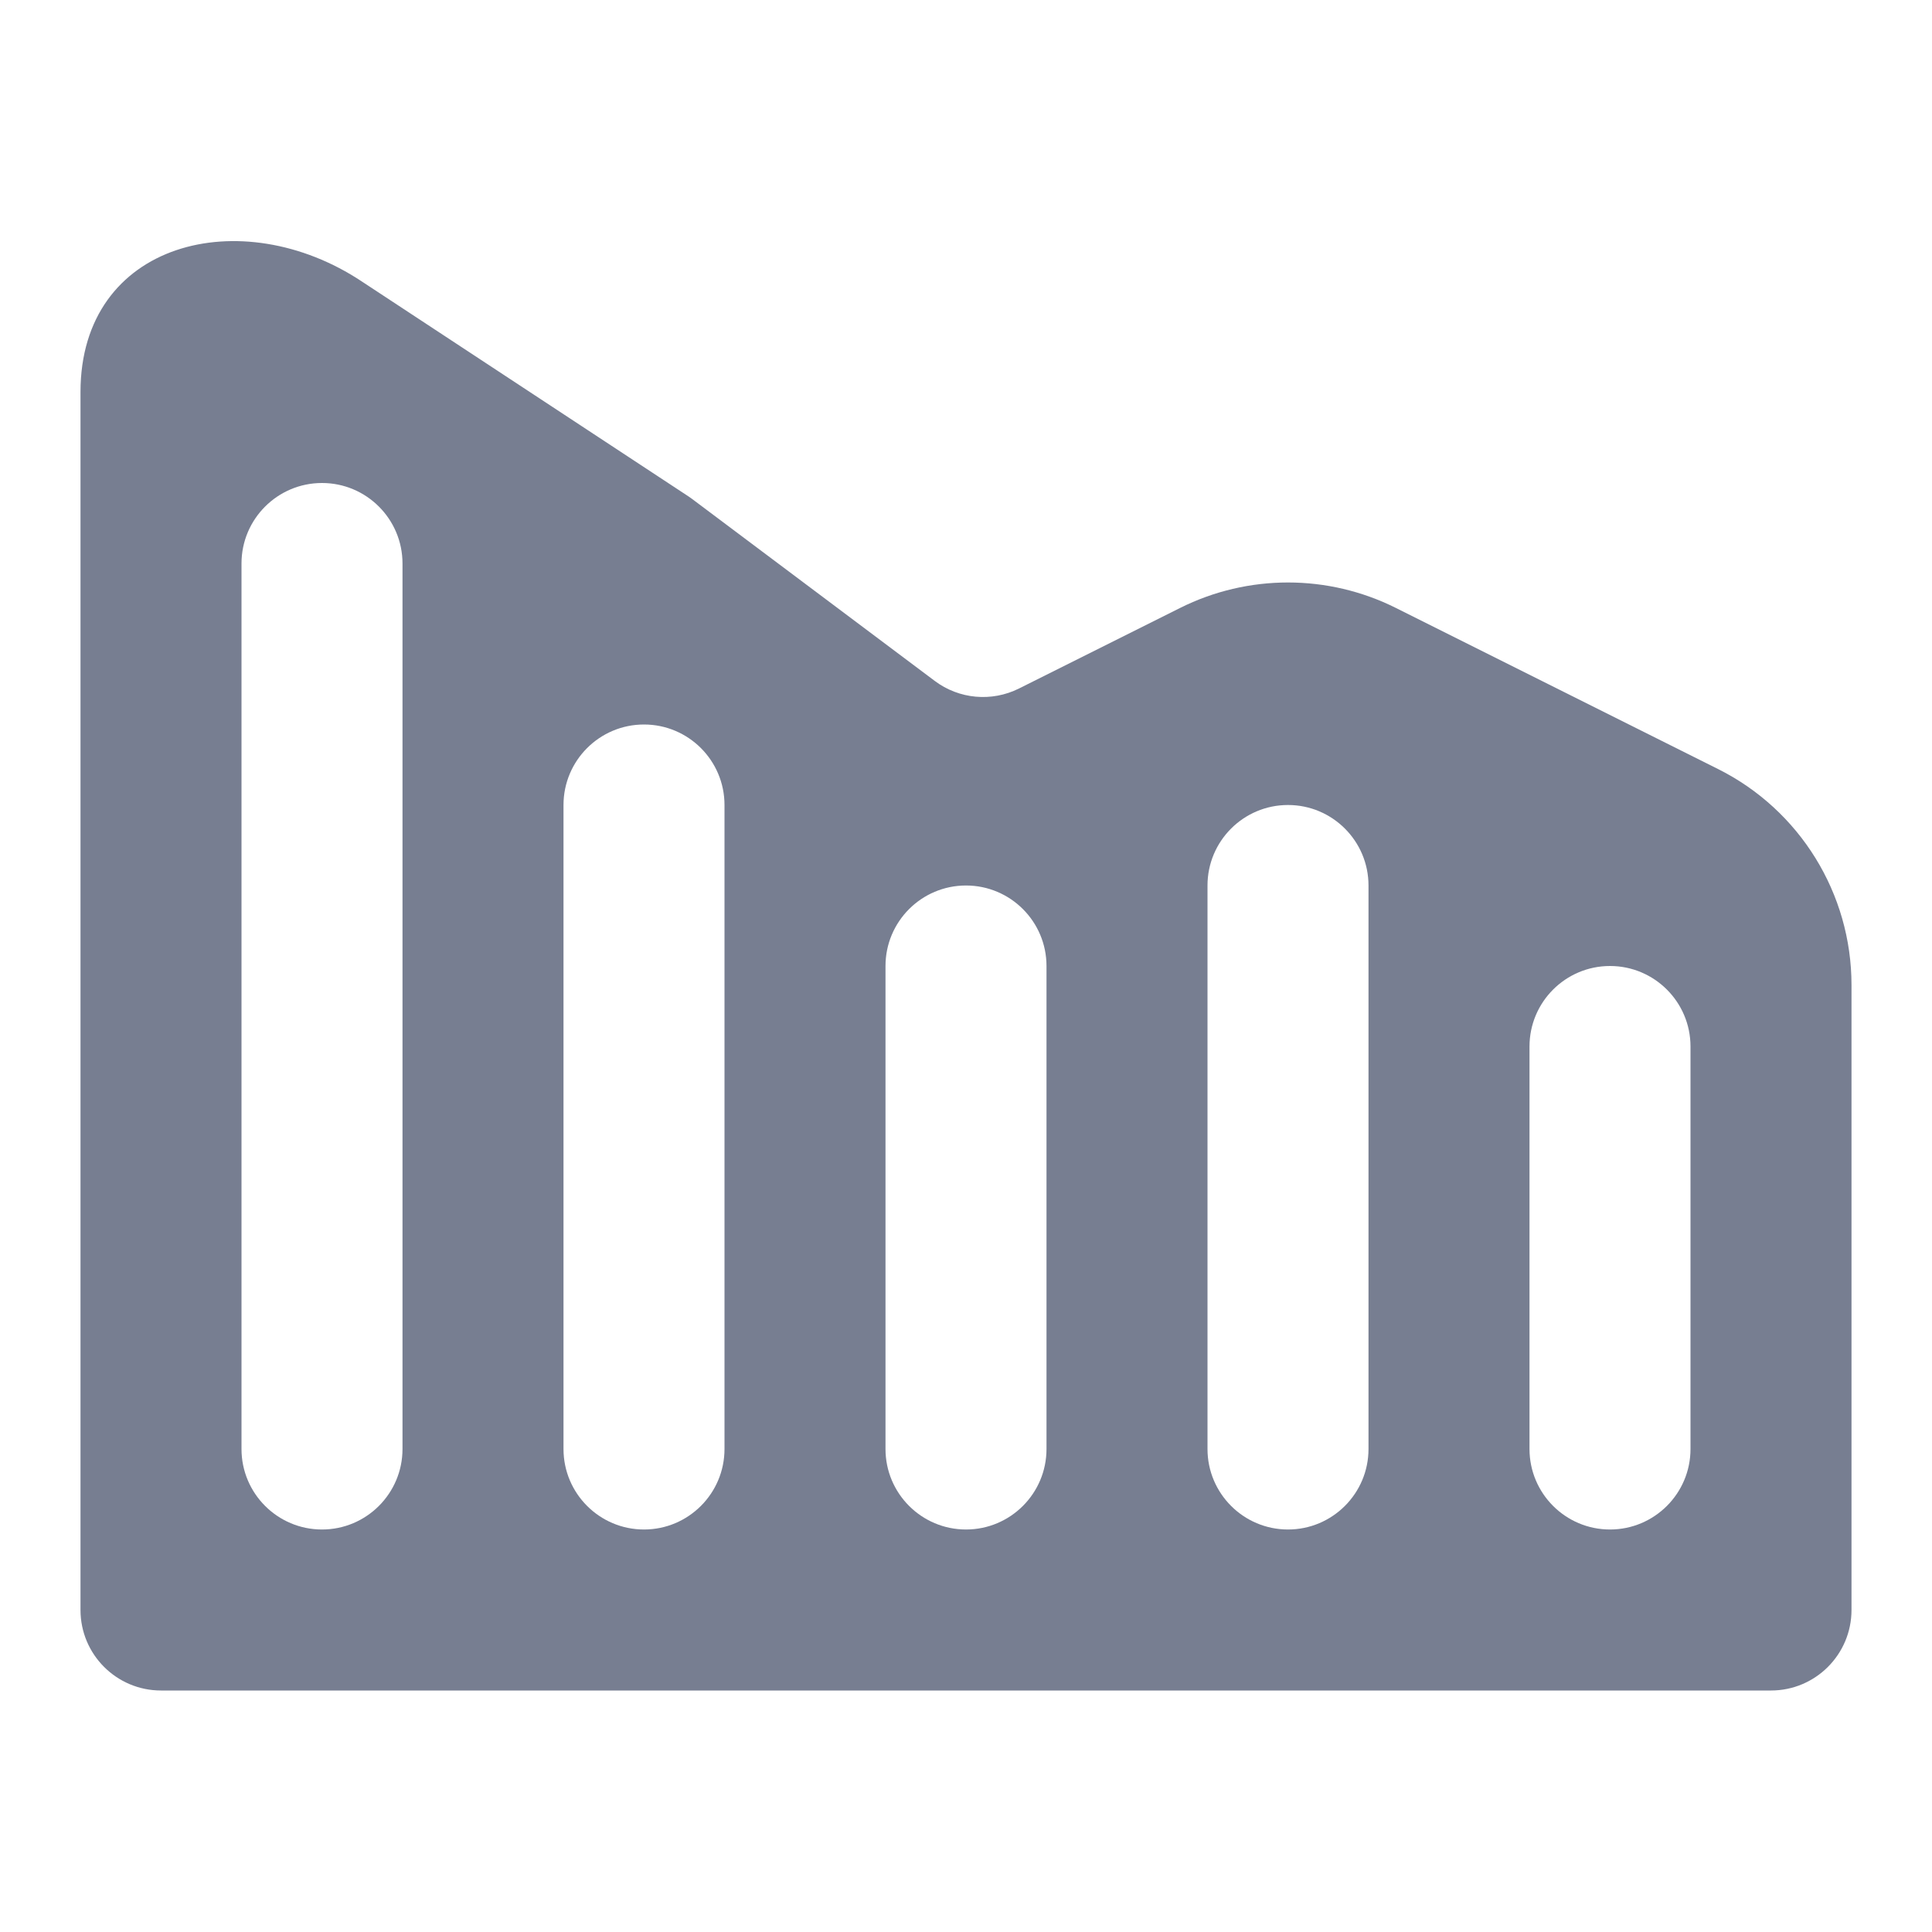 <svg width="24" height="24" viewBox="0 0 24 24" fill="none" xmlns="http://www.w3.org/2000/svg">
<path fill-rule="evenodd" clip-rule="evenodd" d="M1 4.869C1 3 3 2.5 4.5 3.5L8.555 6.168C8.57 6.178 8.585 6.189 8.6 6.2L11.611 8.458C11.914 8.686 12.32 8.722 12.658 8.553L14.658 7.553C15.503 7.13 16.497 7.13 17.342 7.553L21.342 9.553C22.358 10.061 23 11.1 23 12.236V20C23 20.552 22.552 21 22 21H2C1.448 21 1 20.552 1 20V4.869ZM20 12C20.552 12 21 12.448 21 13V18C21 18.552 20.552 19 20 19C19.448 19 19 18.552 19 18V13C19 12.448 19.448 12 20 12ZM17 11C17 10.448 16.552 10 16 10C15.448 10 15 10.448 15 11V18C15 18.552 15.448 19 16 19C16.552 19 17 18.552 17 18V11ZM12 11C12.552 11 13 11.448 13 12V18C13 18.552 12.552 19 12 19C11.448 19 11 18.552 11 18V12C11 11.448 11.448 11 12 11ZM9 10C9 9.448 8.552 9 8 9C7.448 9 7 9.448 7 10V18C7 18.552 7.448 19 8 19C8.552 19 9 18.552 9 18V10ZM4 6C4.552 6 5 6.448 5 7V18C5 18.552 4.552 19 4 19C3.448 19 3 18.552 3 18V7C3 6.448 3.448 6 4 6Z" fill="#777E91"/>
</svg>
